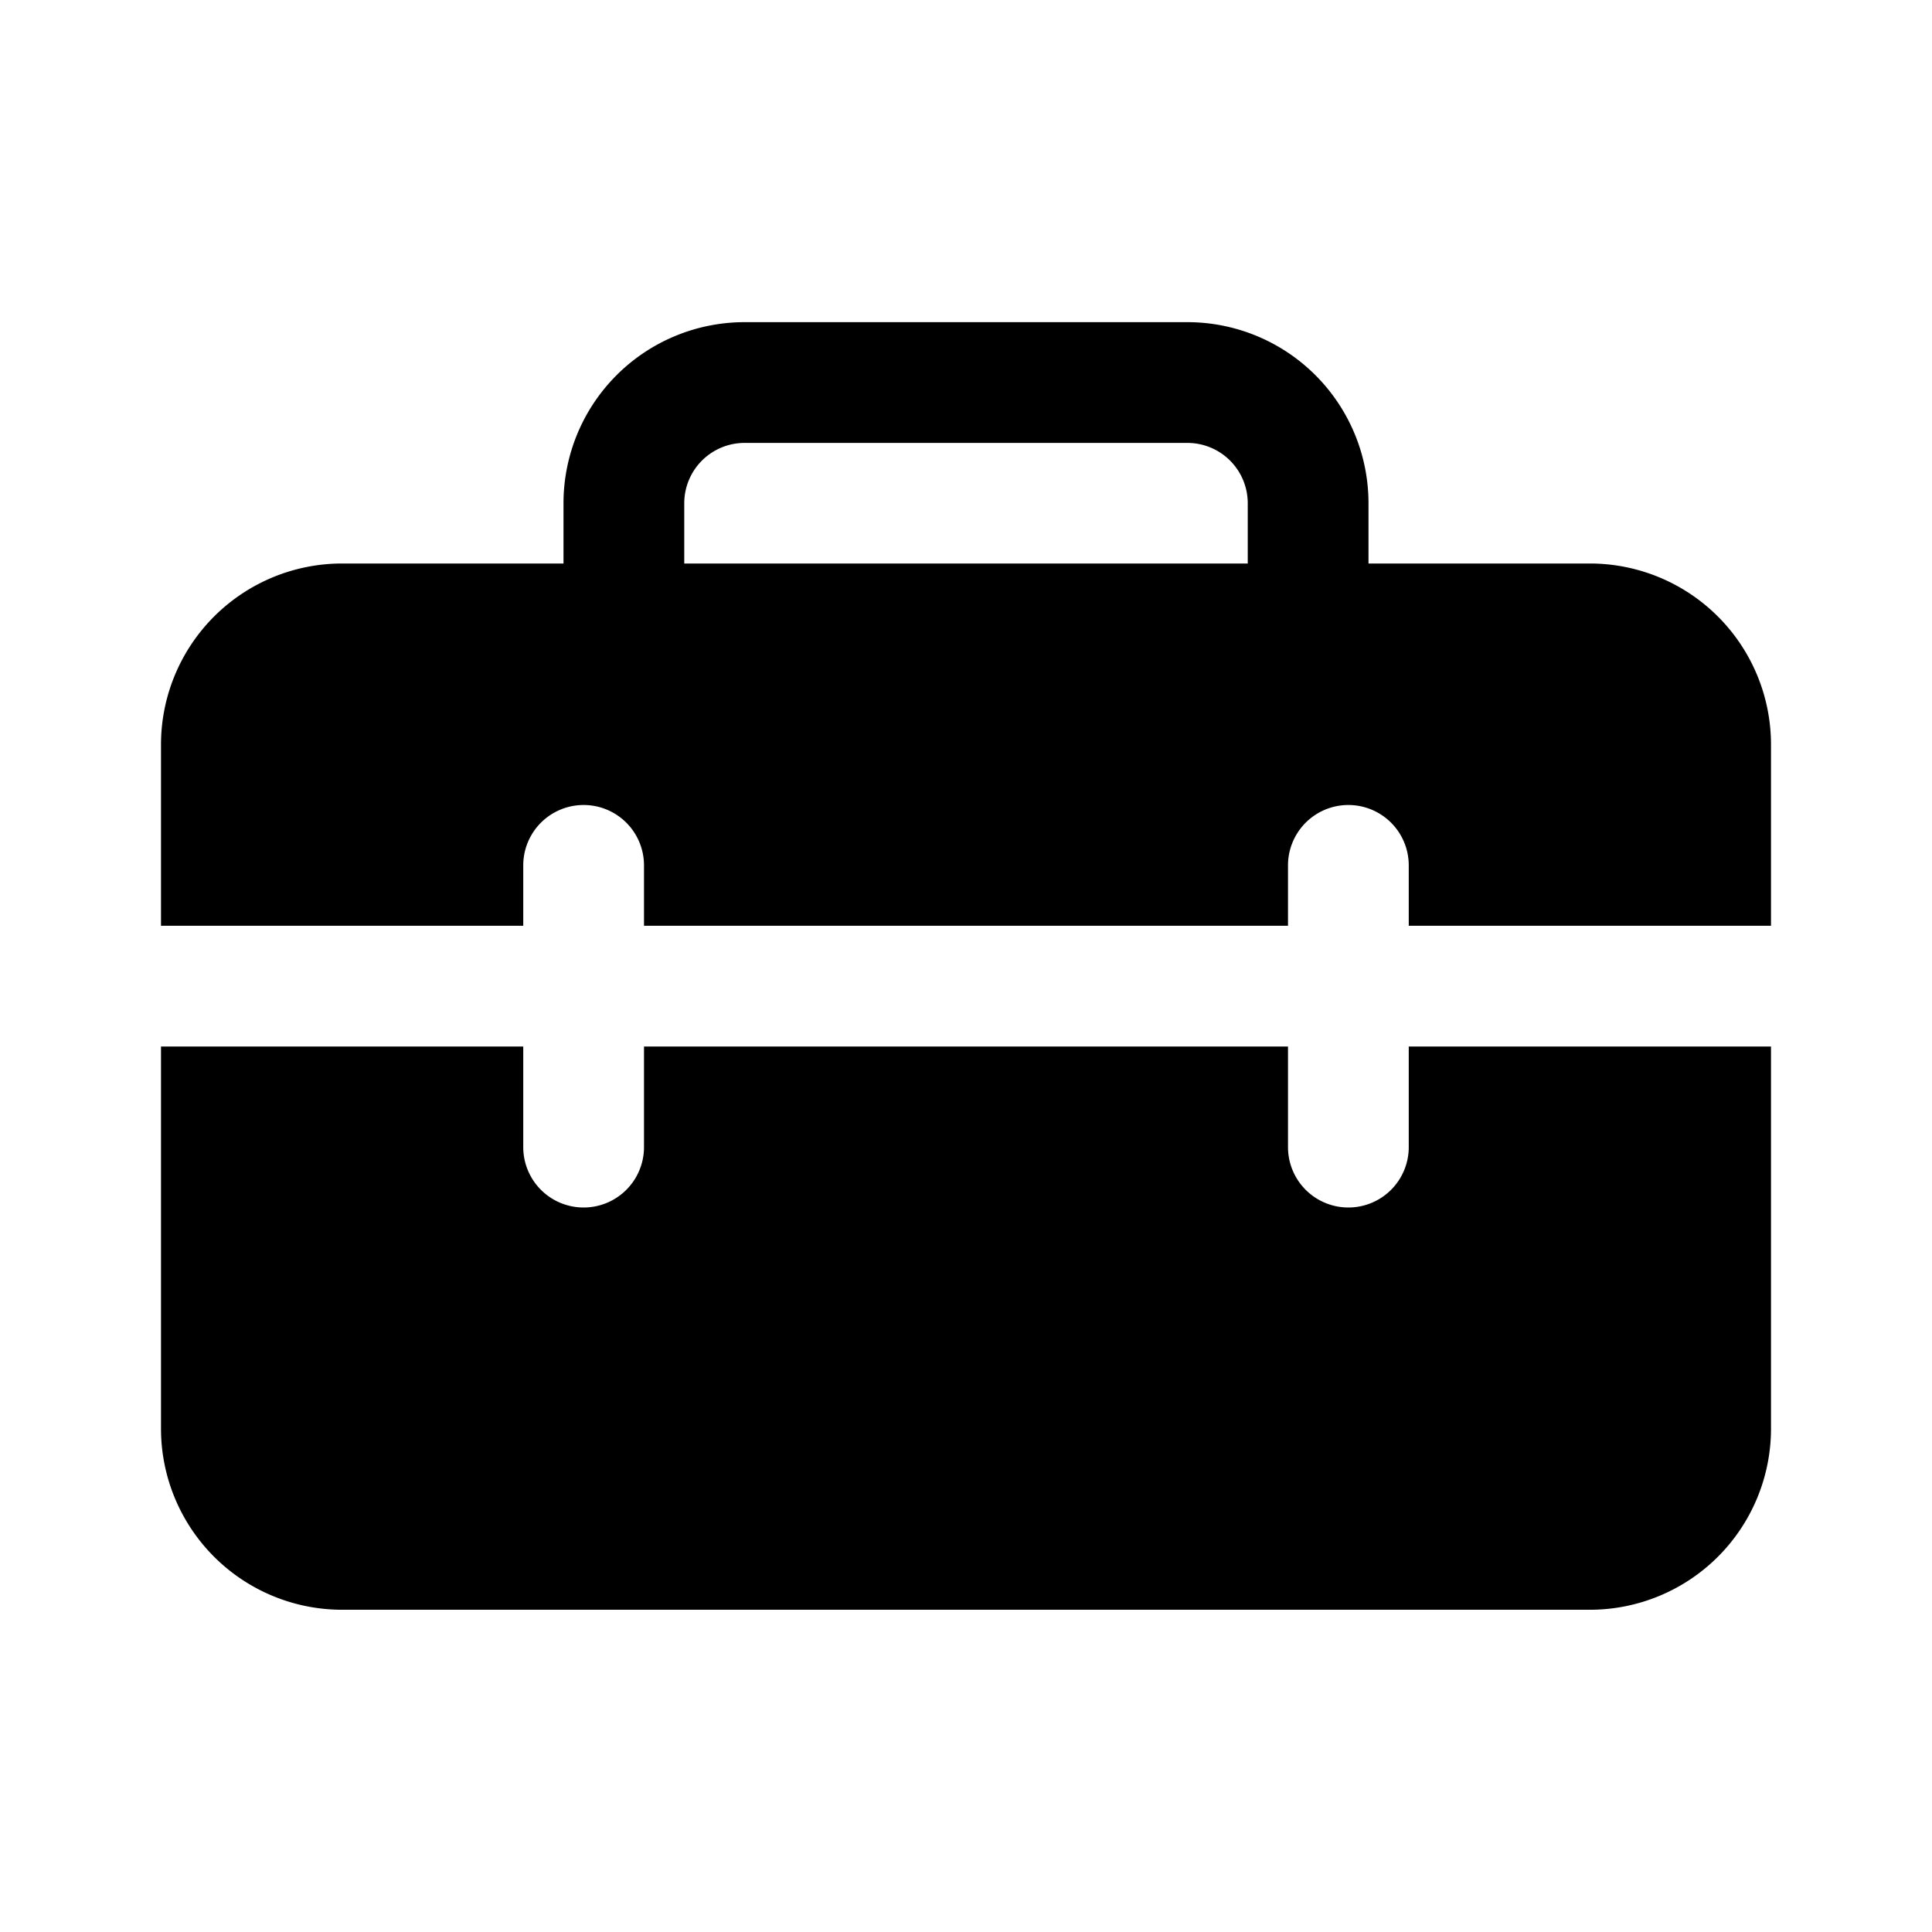 <svg width="24" height="24" viewBox="0 0 24 24" xmlns="http://www.w3.org/2000/svg"><path d="M7 6.252V7H4.25A2.25 2.25 0 0 0 2 9.25v2.25h4.5v-.75a.75.75 0 0 1 1.5 0v.75h8v-.75a.75.75 0 0 1 1.5 0v.75H22V9.25A2.25 2.25 0 0 0 19.75 7H17v-.748a2.25 2.25 0 0 0-2.25-2.25h-5.5A2.25 2.25 0 0 0 7 6.252Zm2.25-.75h5.5a.75.75 0 0 1 .75.75V7h-7v-.748a.75.75 0 0 1 .75-.75ZM22 13h-4.5v1.25a.75.75 0 0 1-1.5 0V13H8v1.25a.75.75 0 0 1-1.5 0V13H2v4.747a2.25 2.25 0 0 0 2.25 2.25h15.5a2.25 2.25 0 0 0 2.25-2.25V13Z"/></svg>
